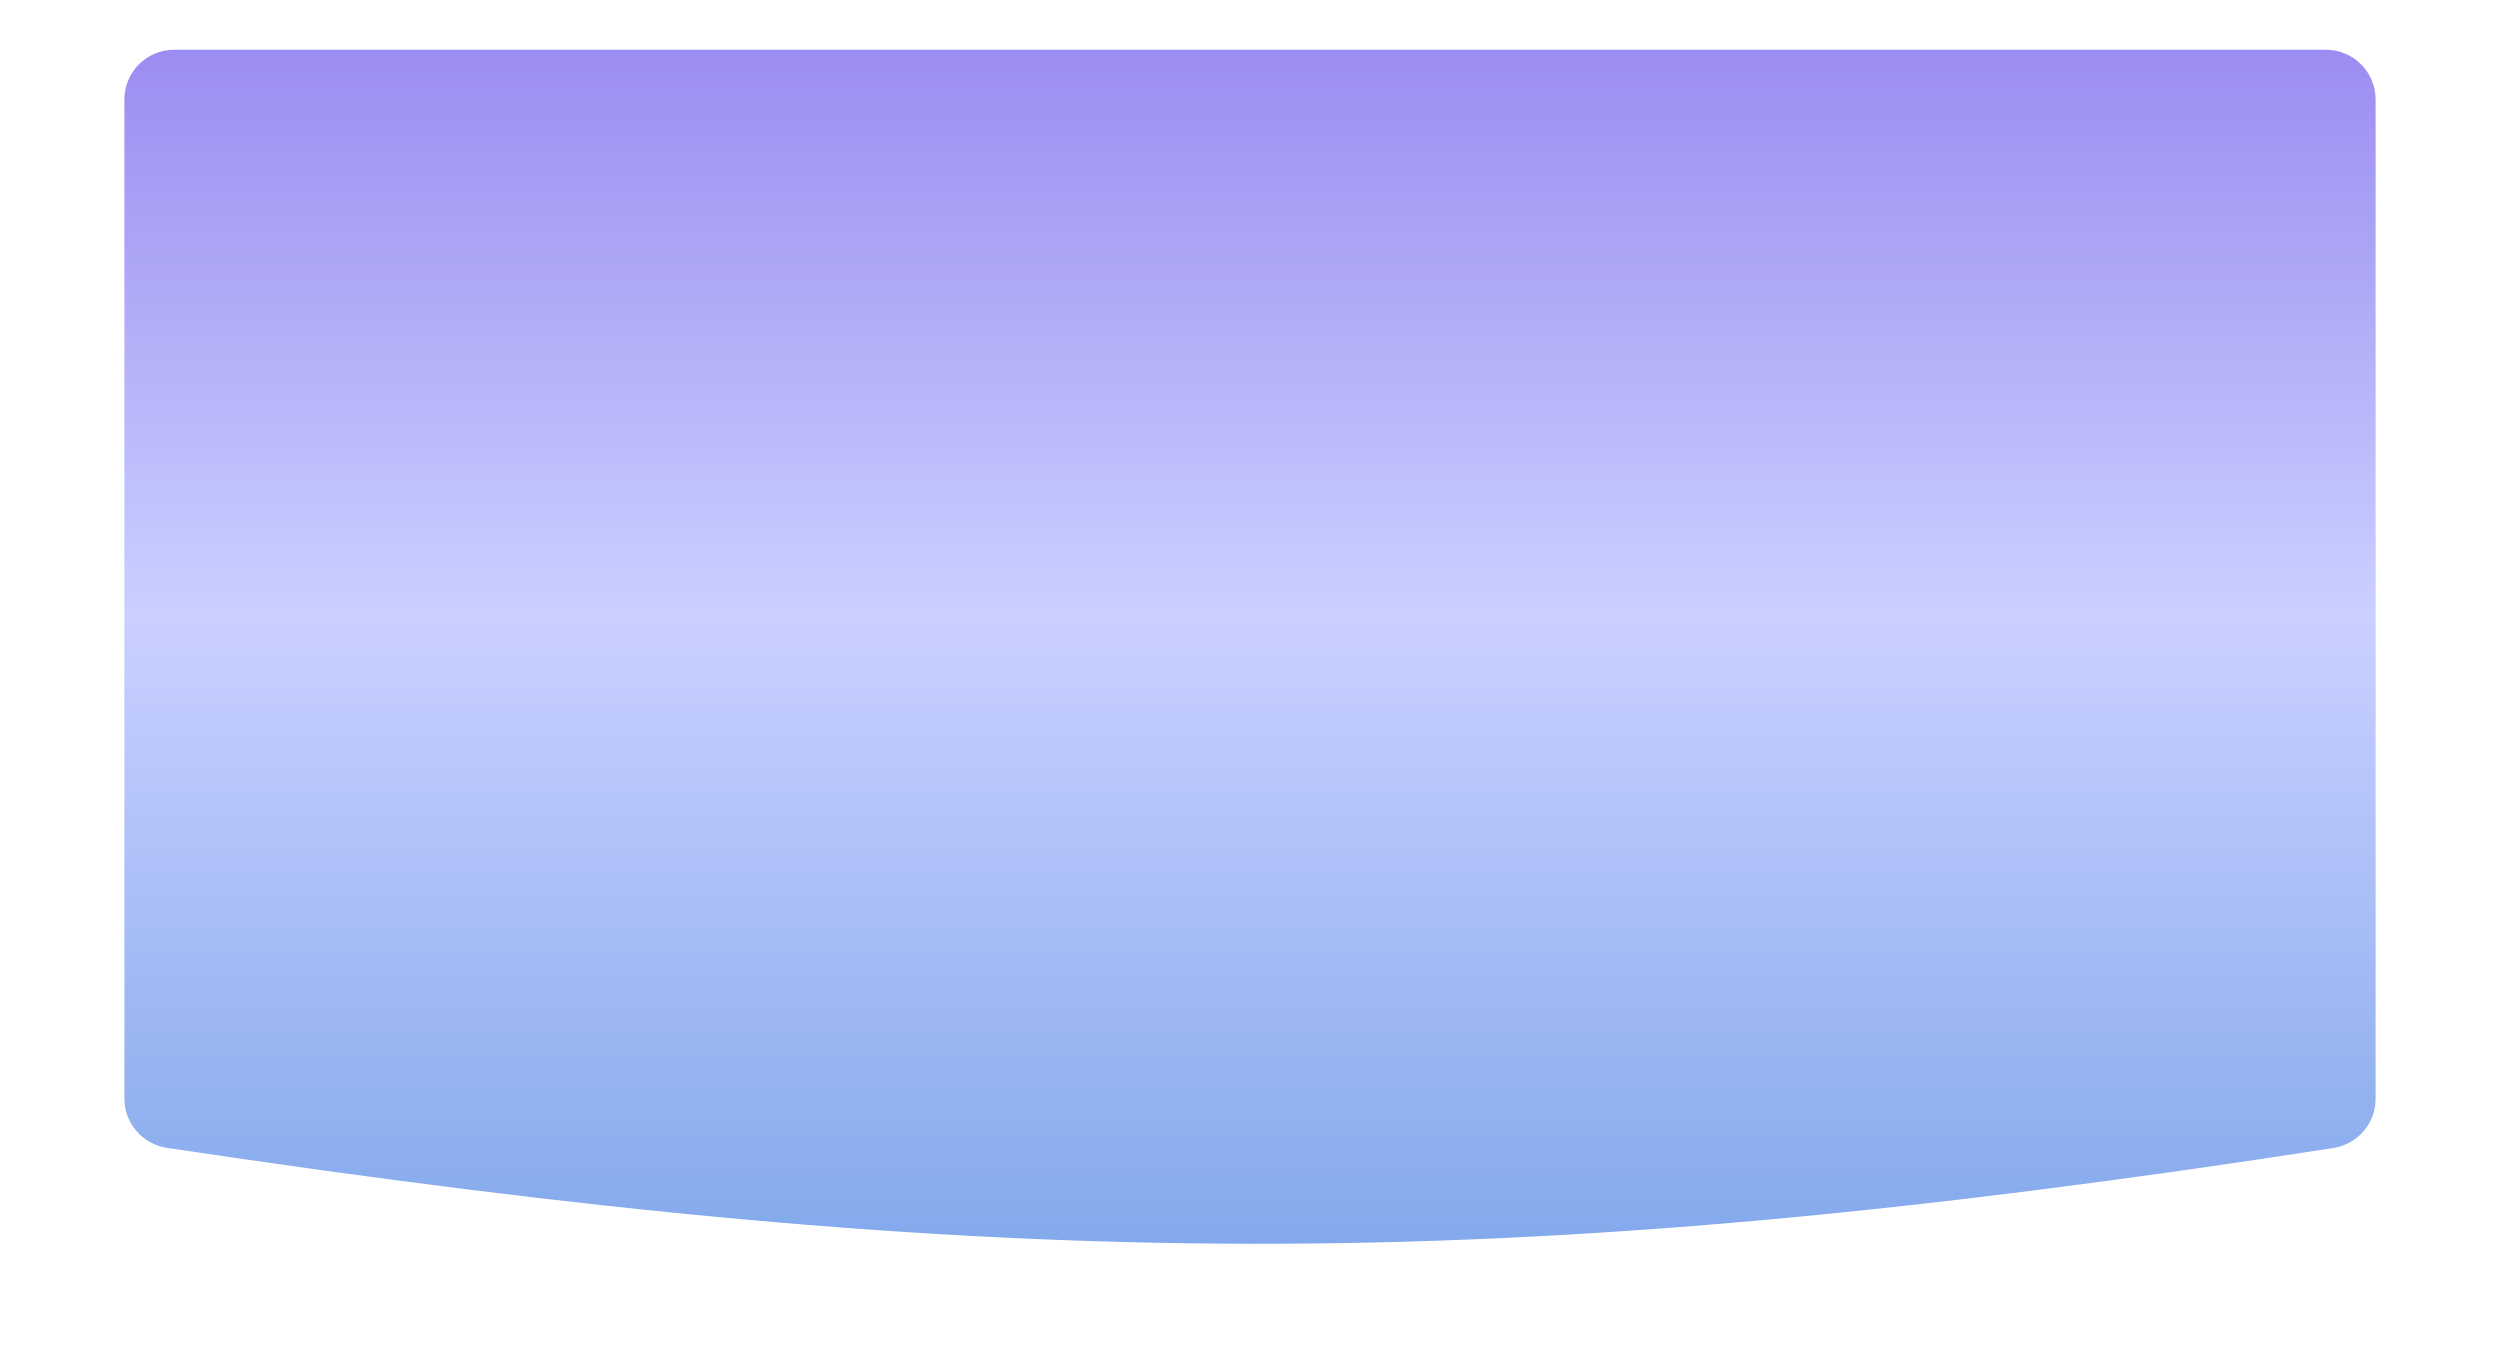 <svg width="201" height="110" viewBox="0 0 201 110" fill="none" xmlns="http://www.w3.org/2000/svg">
<g filter="url(#filter0_d_1610_1069)">
<path d="M10 84.335V4C10 1.791 11.791 0 14 0H187C189.209 0 191 1.791 191 4V84.352C191 86.321 189.545 88.001 187.6 88.302C120.159 98.734 80.855 98.401 13.42 88.288C11.466 87.995 10 86.311 10 84.335Z" fill="url(#paint0_linear_1610_1069)"/>
</g>
<defs>
<filter id="filter0_d_1610_1069" x="0" y="-6" width="201" height="116" filterUnits="userSpaceOnUse" color-interpolation-filters="sRGB">
<feFlood flood-opacity="0" result="BackgroundImageFix"/>
<feColorMatrix in="SourceAlpha" type="matrix" values="0 0 0 0 0 0 0 0 0 0 0 0 0 0 0 0 0 0 127 0" result="hardAlpha"/>
<feOffset dy="4"/>
<feGaussianBlur stdDeviation="5"/>
<feComposite in2="hardAlpha" operator="out"/>
<feColorMatrix type="matrix" values="0 0 0 0 0.155 0 0 0 0 0.218 0 0 0 0 0.442 0 0 0 0.25 0"/>
<feBlend mode="normal" in2="BackgroundImageFix" result="effect1_dropShadow_1610_1069"/>
<feBlend mode="normal" in="SourceGraphic" in2="effect1_dropShadow_1610_1069" result="shape"/>
</filter>
<linearGradient id="paint0_linear_1610_1069" x1="100.5" y1="0" x2="100.5" y2="96" gradientUnits="userSpaceOnUse">
<stop stop-color="#9B8DF1"/>
<stop offset="0.474" stop-color="#CAD0FF"/>
<stop offset="1" stop-color="#83A9EC"/>
</linearGradient>
</defs>
</svg>
